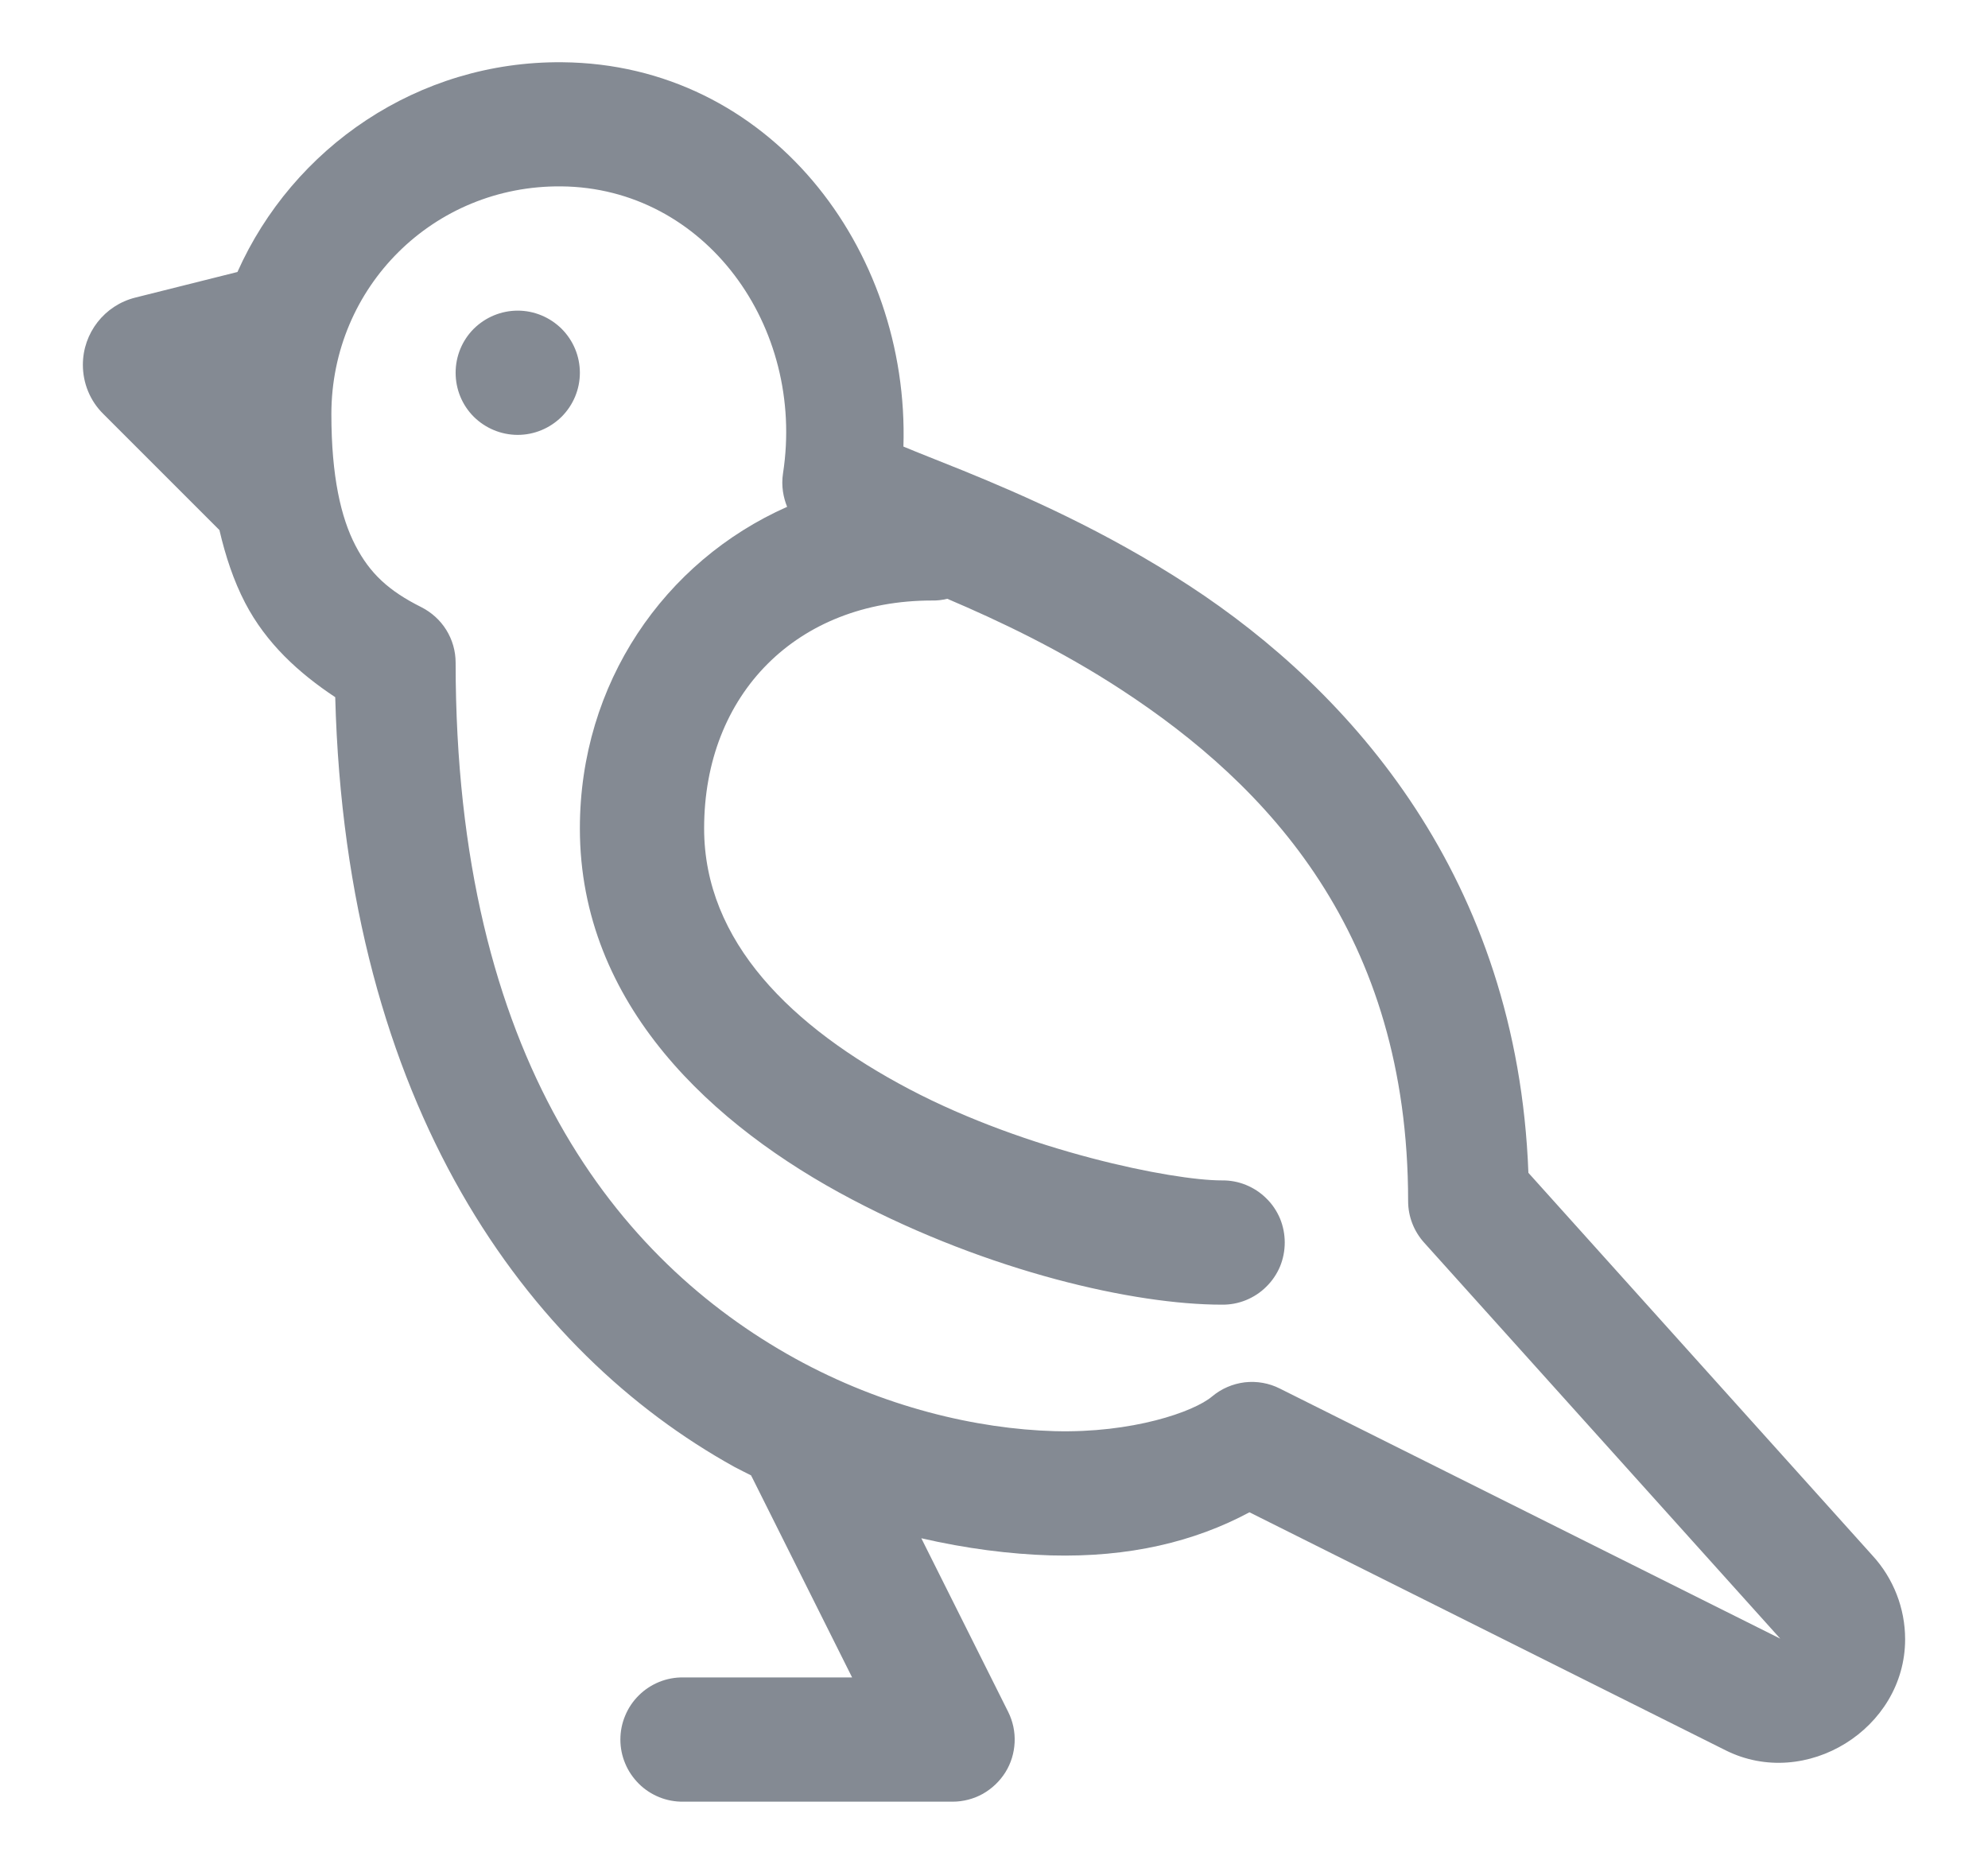 <svg width="16" height="15" viewBox="0 0 16 15" fill="none" xmlns="http://www.w3.org/2000/svg">
    <path d="M4.526 0.501C3.363 0.49 2.357 1.189 1.911 2.189L1.089 2.395C0.841 2.457 0.667 2.68 0.667 2.936C0.667 3.084 0.725 3.226 0.83 3.33L1.766 4.266C1.815 4.476 1.88 4.673 1.973 4.852C2.142 5.177 2.405 5.417 2.698 5.611C2.785 8.901 4.243 10.883 5.913 11.807C5.957 11.831 6.001 11.851 6.045 11.874C6.047 11.88 6.05 11.885 6.053 11.89L6.858 13.5H5.5C5.434 13.499 5.368 13.511 5.306 13.536C5.245 13.561 5.189 13.597 5.142 13.644C5.095 13.69 5.057 13.746 5.032 13.807C5.006 13.868 4.993 13.934 4.993 14C4.993 14.066 5.006 14.132 5.032 14.193C5.057 14.254 5.095 14.309 5.142 14.356C5.189 14.403 5.245 14.439 5.306 14.464C5.368 14.489 5.434 14.501 5.5 14.5H7.667C7.752 14.5 7.836 14.478 7.91 14.437C7.984 14.395 8.047 14.335 8.092 14.263C8.137 14.191 8.162 14.108 8.166 14.023C8.17 13.938 8.152 13.853 8.114 13.777L7.415 12.38C7.775 12.463 8.127 12.508 8.458 12.518C9.087 12.535 9.614 12.408 10.056 12.171L13.889 14.087C14.534 14.409 15.333 13.914 15.333 13.193C15.333 12.944 15.239 12.703 15.071 12.52L12.301 9.439C12.212 7.069 10.876 5.566 9.572 4.714C8.897 4.273 8.234 3.984 7.753 3.788C7.542 3.703 7.388 3.643 7.271 3.594C7.321 1.998 6.188 0.516 4.526 0.501ZM4.517 1.5C5.673 1.51 6.484 2.626 6.302 3.809C6.286 3.912 6.305 4.004 6.335 4.079C5.345 4.518 4.667 5.501 4.667 6.667C4.667 8.088 5.742 9.066 6.853 9.651C7.963 10.236 9.13 10.5 9.833 10.5C9.9 10.501 9.965 10.489 10.027 10.464C10.088 10.439 10.144 10.403 10.191 10.356C10.239 10.309 10.276 10.254 10.302 10.193C10.327 10.132 10.34 10.066 10.34 10C10.34 9.934 10.327 9.868 10.302 9.807C10.276 9.746 10.239 9.69 10.191 9.644C10.144 9.597 10.088 9.561 10.027 9.536C9.965 9.511 9.9 9.499 9.833 9.5C9.432 9.5 8.266 9.264 7.319 8.766C6.372 8.267 5.667 7.579 5.667 6.667C5.667 5.583 6.417 4.833 7.5 4.833C7.542 4.834 7.584 4.829 7.624 4.819C8.042 4.997 8.534 5.23 9.025 5.551C10.205 6.322 11.333 7.515 11.333 9.667C11.333 9.79 11.379 9.909 11.462 10.001L14.328 13.188L10.3 11.175C10.213 11.131 10.115 11.114 10.018 11.125C9.921 11.137 9.83 11.176 9.755 11.239C9.608 11.363 9.112 11.535 8.486 11.518C7.861 11.5 7.109 11.325 6.397 10.932C4.974 10.145 3.667 8.525 3.667 5.333C3.667 5.24 3.641 5.149 3.592 5.07C3.543 4.991 3.473 4.928 3.39 4.886C3.128 4.755 2.977 4.615 2.861 4.391C2.744 4.167 2.667 3.833 2.667 3.333C2.667 2.309 3.49 1.49 4.517 1.5ZM4.167 2.5C4.034 2.5 3.907 2.553 3.813 2.646C3.719 2.74 3.667 2.867 3.667 3C3.667 3.133 3.719 3.26 3.813 3.354C3.907 3.447 4.034 3.5 4.167 3.5C4.299 3.5 4.426 3.447 4.52 3.354C4.614 3.26 4.667 3.133 4.667 3C4.667 2.867 4.614 2.74 4.52 2.646C4.426 2.553 4.299 2.5 4.167 2.5Z" fill="#848A93"/>
</svg>
